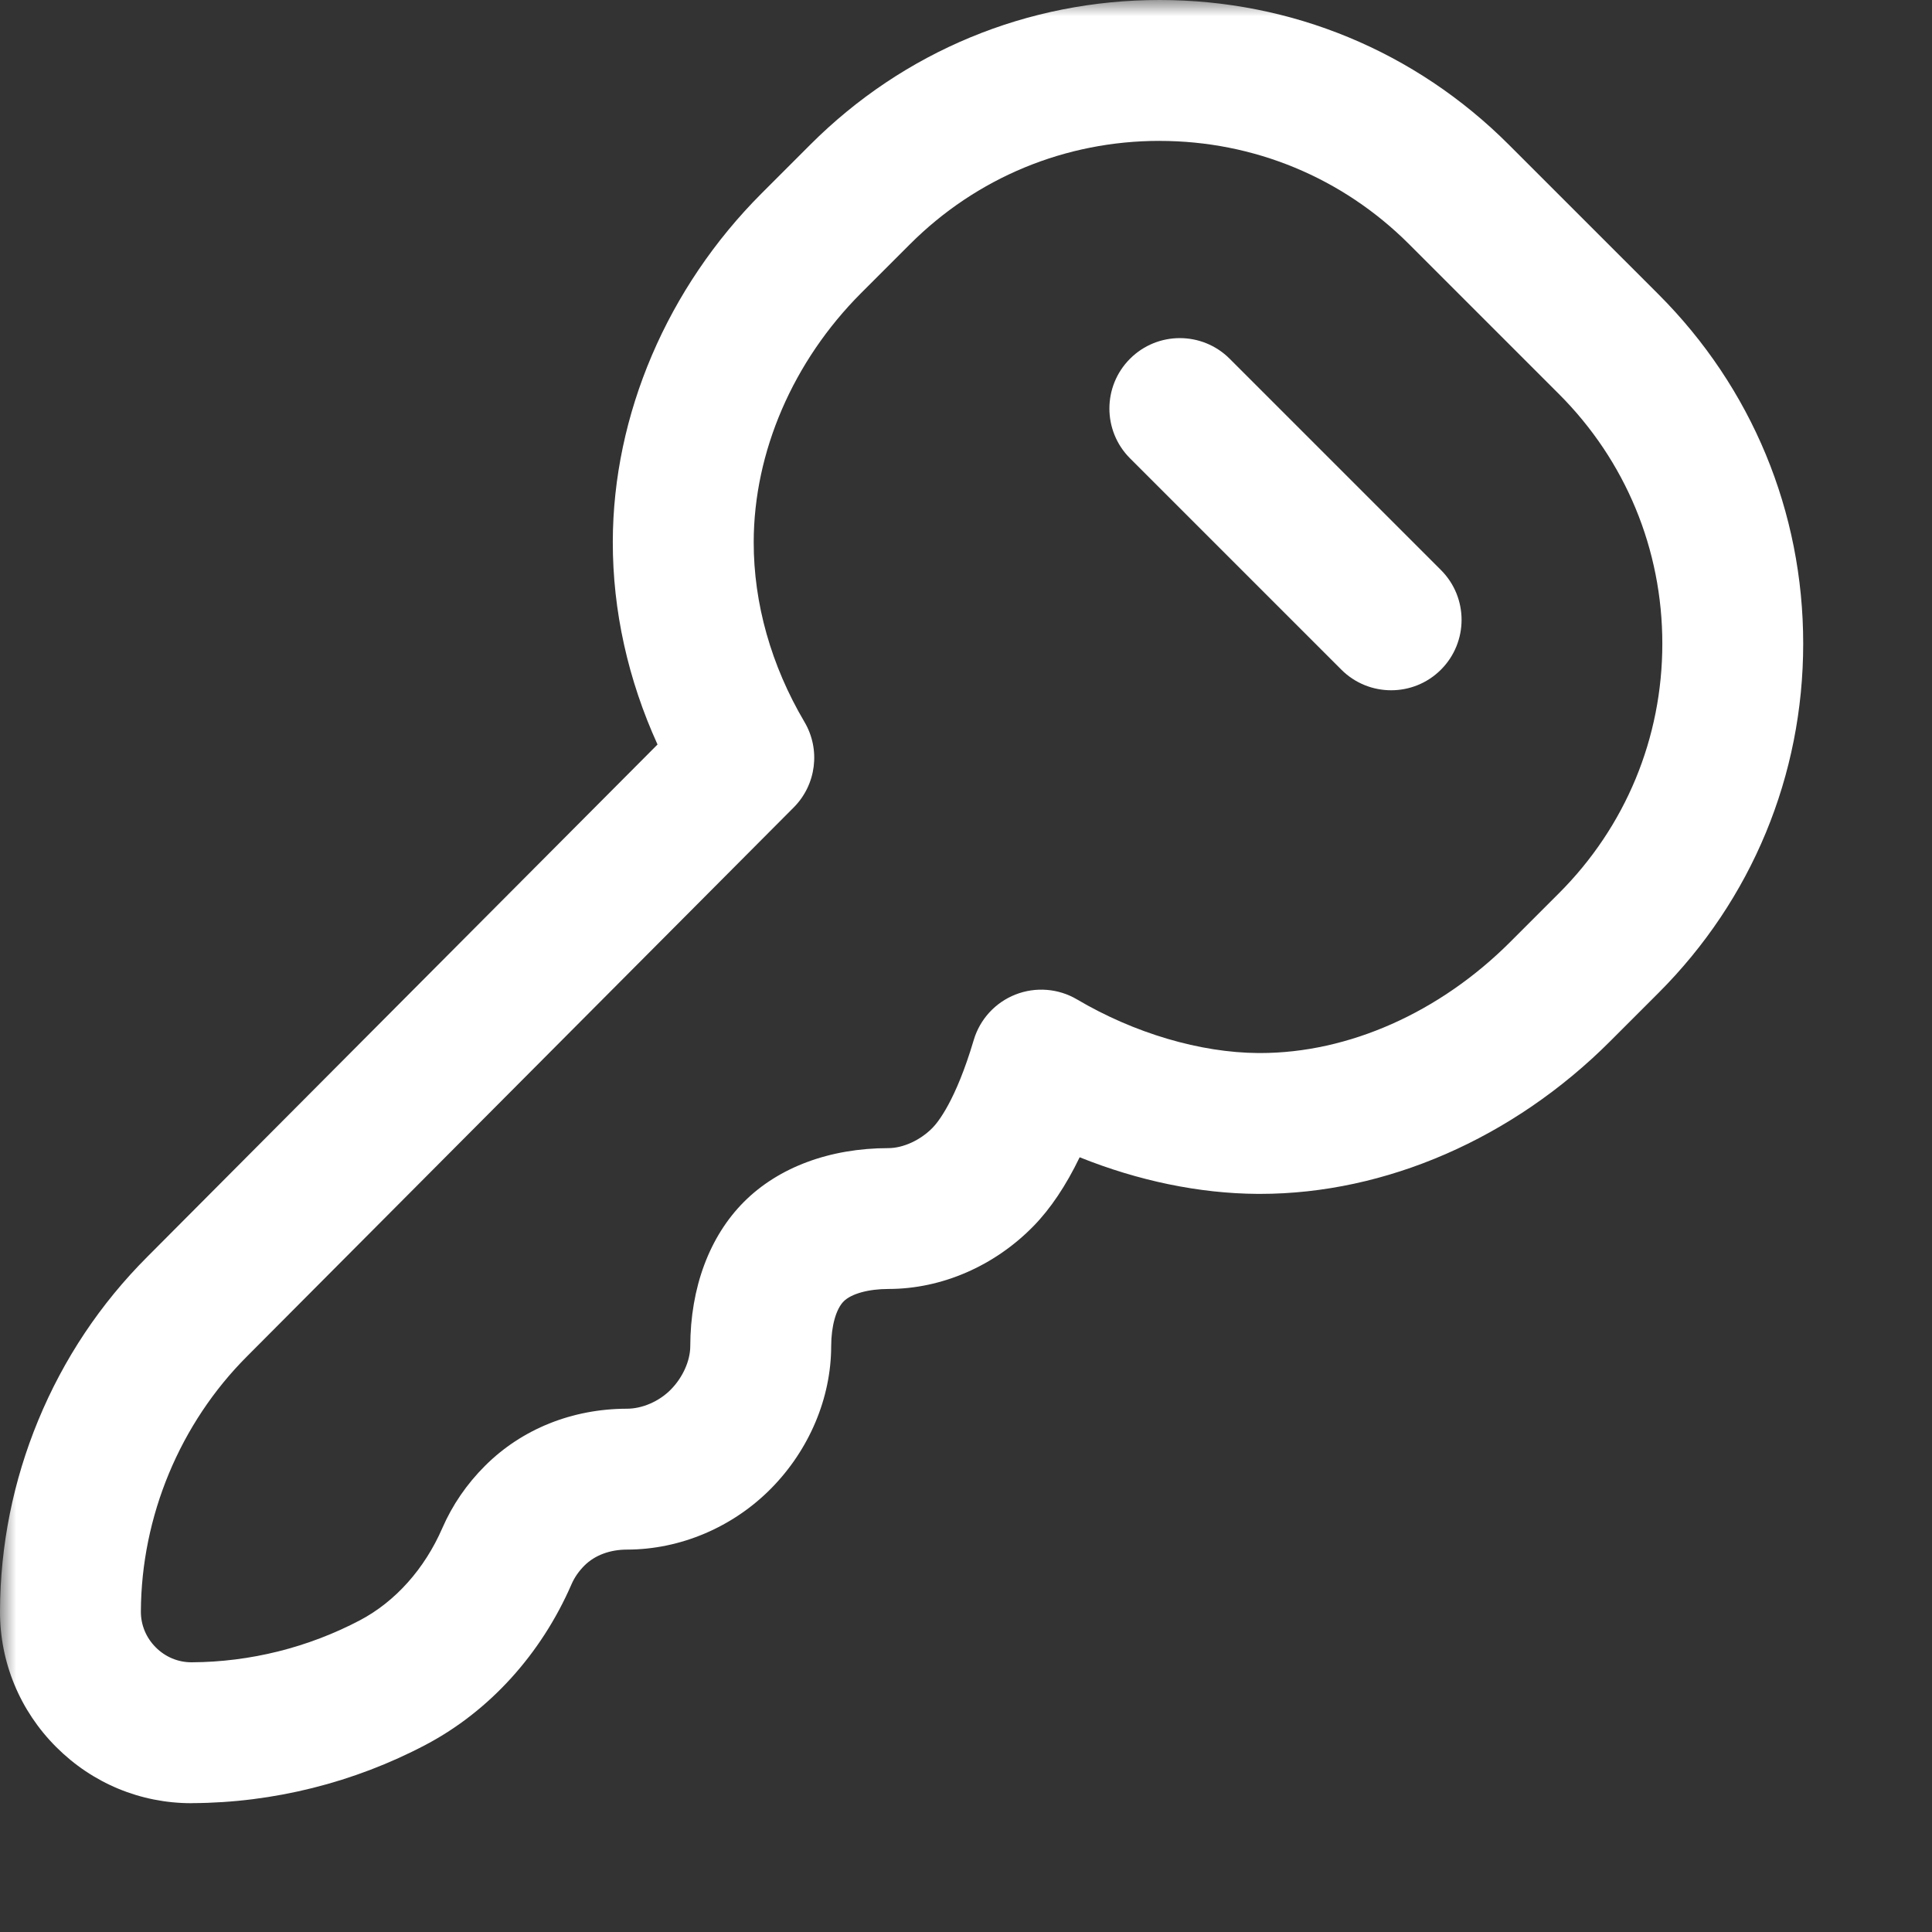 <svg width="60" height="60" viewBox="0 0 60 60" fill="none" xmlns="http://www.w3.org/2000/svg">
<rect x="0" y="0" width="60" height="60" fill="#333333" stroke="none"/>
<mask id="mask0_14692_5470" style="mask-type:luminance" maskUnits="userSpaceOnUse" x="0" y="0" width="60" height="60">
<path d="M60 0H0V60H60V0Z" fill="white"/>
</mask>
<g mask="url(#mask0_14692_5470)">
<path d="M5.945 56C4.361 56 2.87 55.381 1.745 54.255C0.619 53.13 -0.008 51.621 -0 50.027C0.009 47.987 0.409 45.995 1.188 44.108C1.978 42.197 3.118 40.488 4.577 39.029L20.42 23.121C19.505 21.111 19.027 18.965 19.031 16.827C19.037 12.88 20.722 8.936 23.653 6.004L25.164 4.493C28.061 1.595 31.913 0 36.011 0C40.108 0 43.961 1.595 46.857 4.493L51.507 9.142C54.404 12.04 56 15.892 56 19.988C56 24.085 54.404 27.938 51.507 30.835L49.996 32.346C46.986 35.355 43.032 37.077 39.136 37.077C39.108 37.077 39.081 37.077 39.054 37.077C37.245 37.066 35.346 36.67 33.53 35.94C33.105 36.82 32.626 37.536 32.096 38.078C30.886 39.317 29.245 40.029 27.595 40.03C26.971 40.03 26.438 40.178 26.202 40.414C25.962 40.654 25.814 41.188 25.813 41.81C25.811 43.416 25.132 45.024 23.949 46.224C22.761 47.429 21.13 48.122 19.474 48.124C18.941 48.124 18.473 48.3 18.154 48.616C17.976 48.794 17.841 48.989 17.75 49.198C16.806 51.372 15.197 53.143 13.222 54.185C10.996 55.36 8.489 55.987 5.973 55.998C5.964 55.998 5.955 55.998 5.946 55.998L5.945 56ZM36.011 4.375C33.083 4.375 30.329 5.515 28.258 7.586L26.747 9.097C24.628 11.216 23.411 14.036 23.407 16.834C23.404 18.738 23.949 20.669 24.983 22.42C25.49 23.278 25.352 24.37 24.649 25.076L7.674 42.12C5.589 44.204 4.388 47.092 4.375 50.047C4.373 50.465 4.537 50.86 4.838 51.161C5.137 51.46 5.53 51.624 5.946 51.624H5.953C7.767 51.616 9.575 51.164 11.18 50.318C12.279 49.738 13.187 48.721 13.737 47.456C14.049 46.739 14.496 46.087 15.066 45.519C16.208 44.38 17.771 43.752 19.468 43.749C19.948 43.749 20.472 43.521 20.833 43.154C21.205 42.776 21.436 42.26 21.437 41.806C21.44 39.989 22.033 38.396 23.107 37.322C24.18 36.249 25.771 35.658 27.589 35.656C28.049 35.656 28.59 35.407 28.965 35.021C29.123 34.86 29.681 34.186 30.24 32.3C30.431 31.654 30.91 31.132 31.537 30.886C32.164 30.64 32.87 30.696 33.45 31.039C35.223 32.086 37.274 32.693 39.081 32.703C39.099 32.703 39.118 32.703 39.136 32.703C41.88 32.703 44.707 31.448 46.902 29.253L48.413 27.742C50.485 25.671 51.625 22.918 51.625 19.989C51.625 17.061 50.485 14.307 48.413 12.236L43.764 7.587C41.693 5.516 38.94 4.376 36.011 4.376V4.375Z" fill="white"/>
<path d="M43.204 21.437C42.644 21.437 42.084 21.224 41.657 20.797L35.094 14.234C34.24 13.38 34.24 11.995 35.094 11.141C35.948 10.287 37.334 10.287 38.188 11.141L44.75 17.703C45.604 18.557 45.604 19.942 44.75 20.797C44.323 21.224 43.763 21.437 43.203 21.437H43.204Z" fill="white"/>
</g>
</svg>
